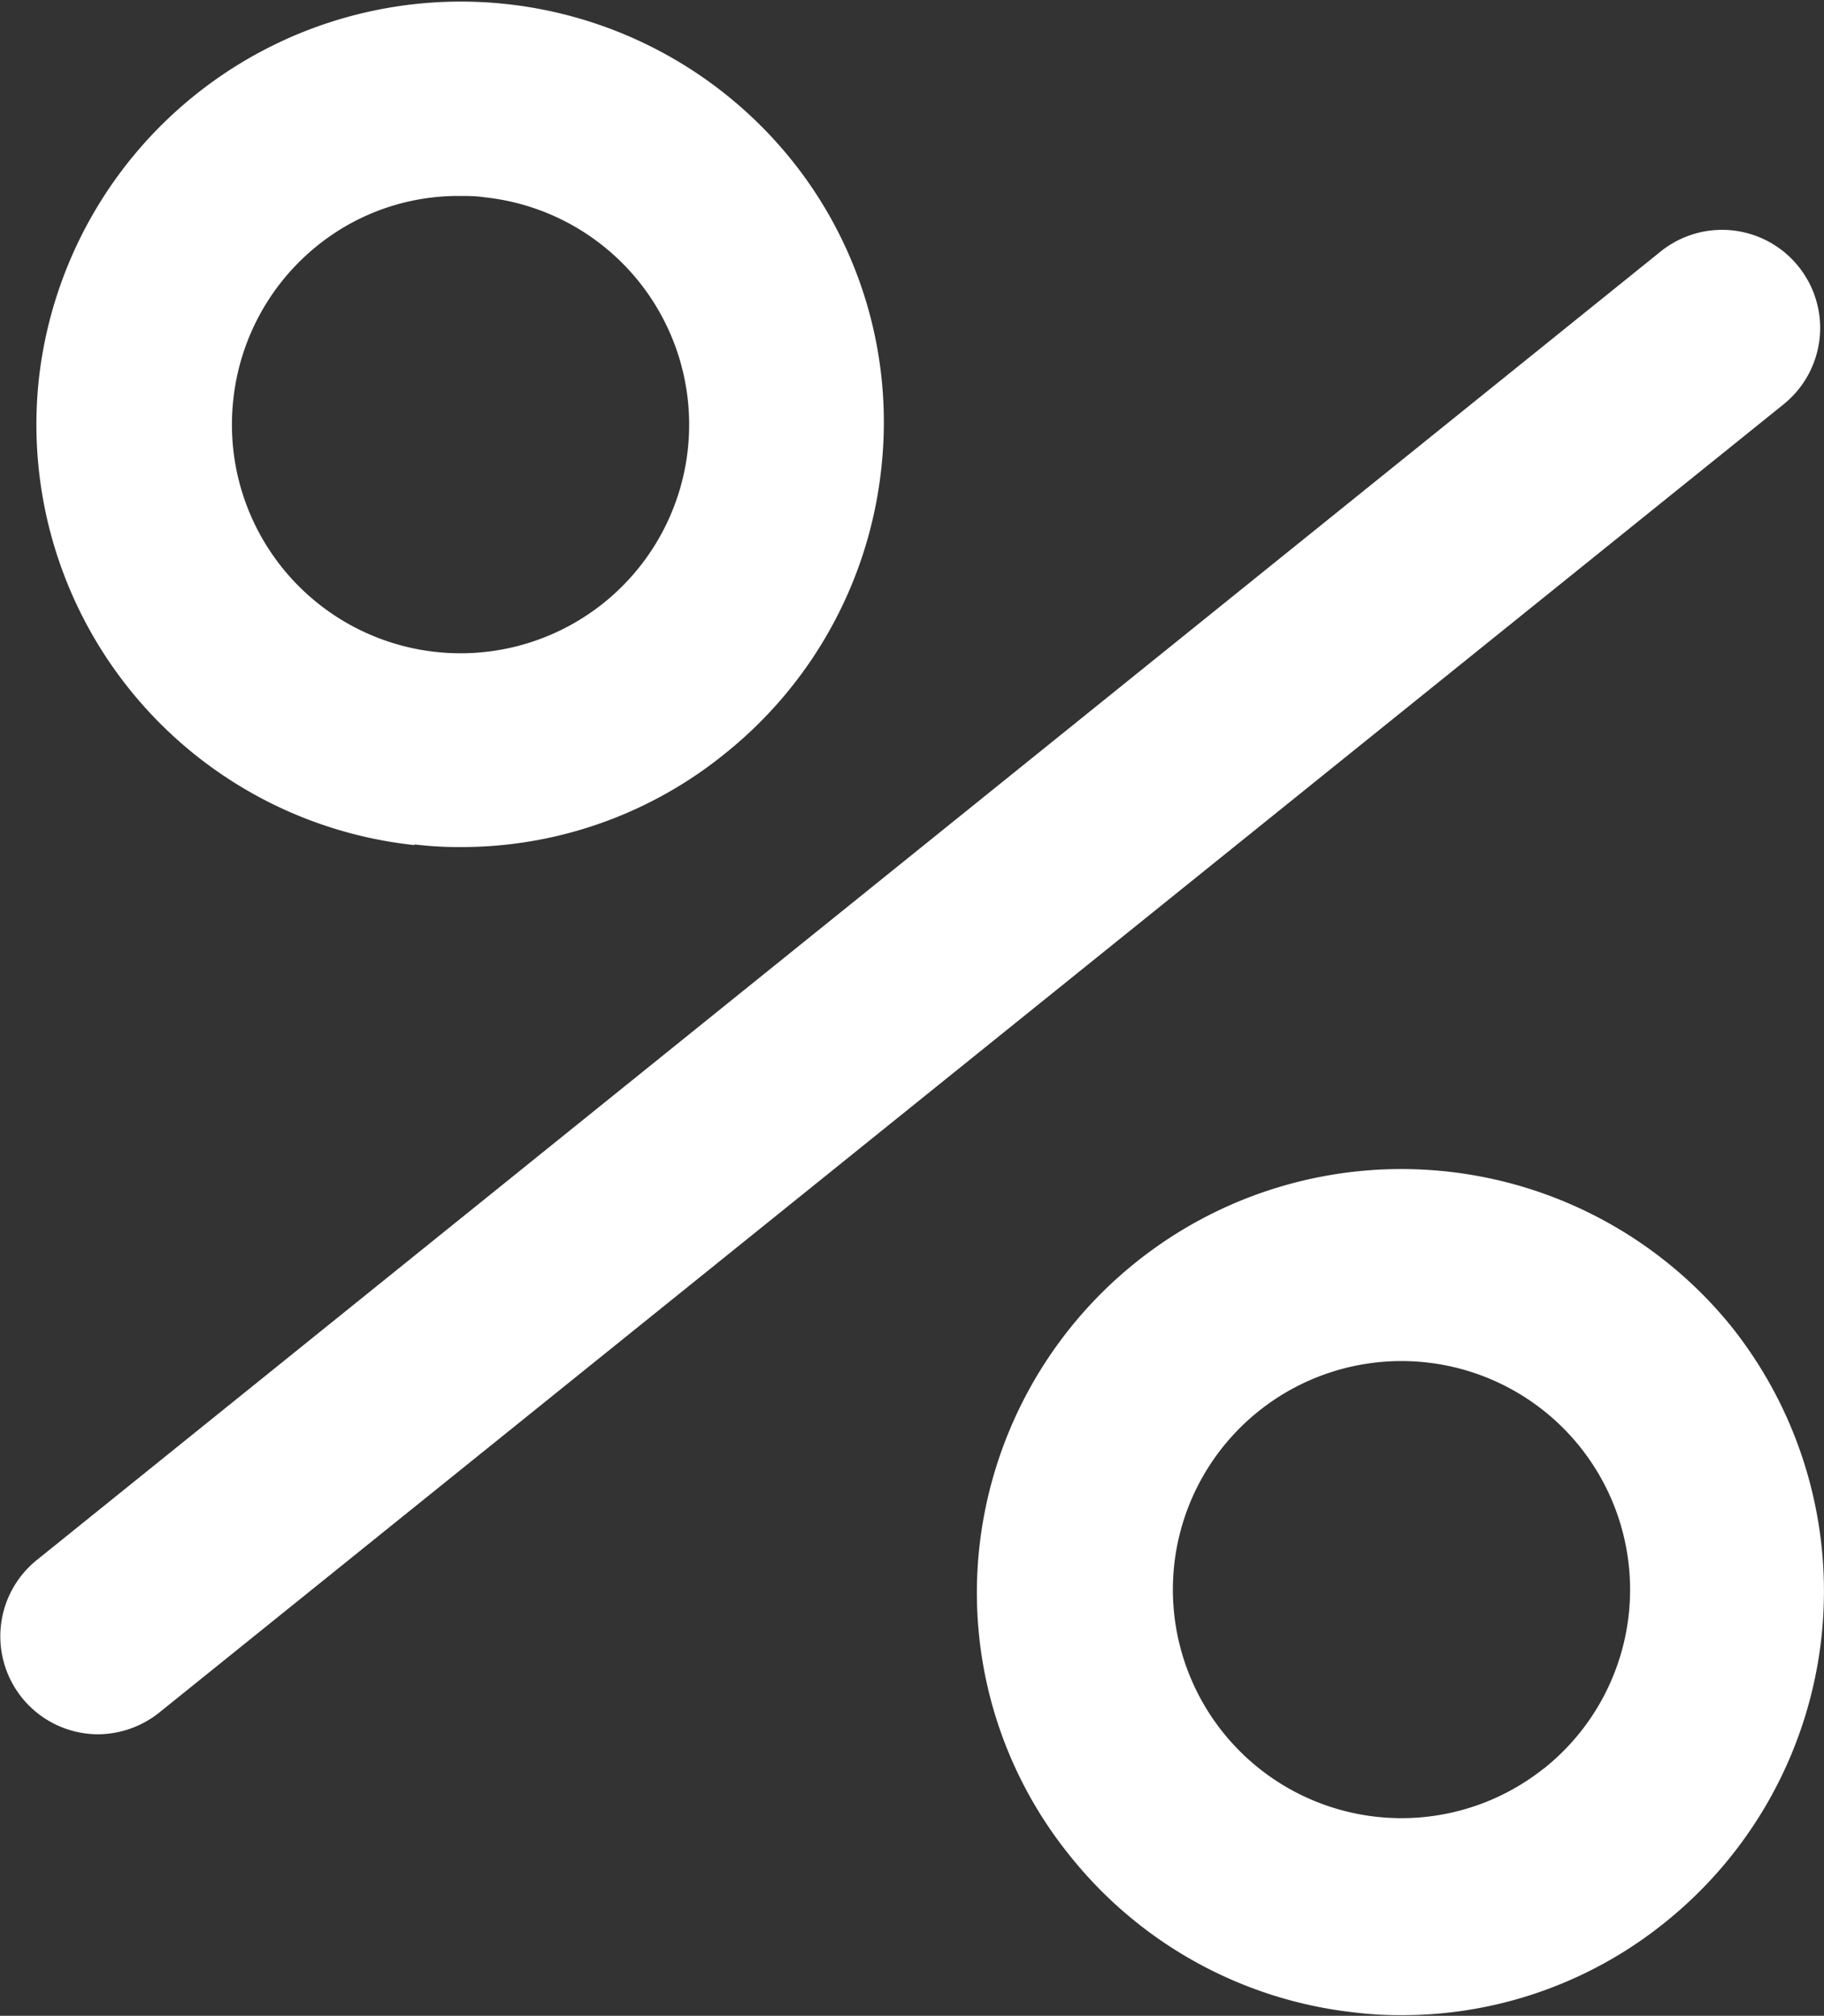 <svg id="percent" xmlns="http://www.w3.org/2000/svg" width="11.17" height="12.344" viewBox="0 0 11.17 12.344">
  <rect x="0" y="0" width="11.17" height="12.344" fill="#333333" stroke="none"/>
  <path id="Path_266" data-name="Path 266" d="M12.879,13.714a2.249,2.249,0,0,0,.283.016,2.561,2.561,0,0,0,1.621-.575,2.591,2.591,0,0,0,.954-1.744,2.562,2.562,0,0,0-.559-1.9,2.6,2.6,0,0,0-4.6,1.353,2.59,2.59,0,0,0,2.3,2.854Zm-1.11-2.726a1.4,1.4,0,0,1,.511-.938,1.374,1.374,0,0,1,.874-.307c.052,0,.1,0,.152.008a1.4,1.4,0,1,1-1.537,1.237Z" transform="translate(-10.34 -8.543)" fill="#fff"/>
  <path id="Path_267" data-name="Path 267" d="M29.608,27.427a2.6,2.6,0,0,0-4.6,1.353,2.562,2.562,0,0,0,.559,1.9,2.591,2.591,0,0,0,1.744.954,2.248,2.248,0,0,0,.283.016,2.561,2.561,0,0,0,1.621-.575A2.6,2.6,0,0,0,29.608,27.427Zm-1.146,2.714A1.4,1.4,0,0,1,26.2,28.9a1.4,1.4,0,1,1,2.263,1.241Z" transform="translate(-19.01 -19.31)" fill="#fff"/>
  <path id="Path_268" data-name="Path 268" d="M21.021,12.292a.6.6,0,0,0-.842-.092l-9.947,8.015a.6.6,0,0,0,.375,1.066.606.606,0,0,0,.375-.132l9.947-8.011A.6.6,0,0,0,21.021,12.292Z" transform="translate(-10.008 -10.661)" fill="#fff"/>
</svg>

